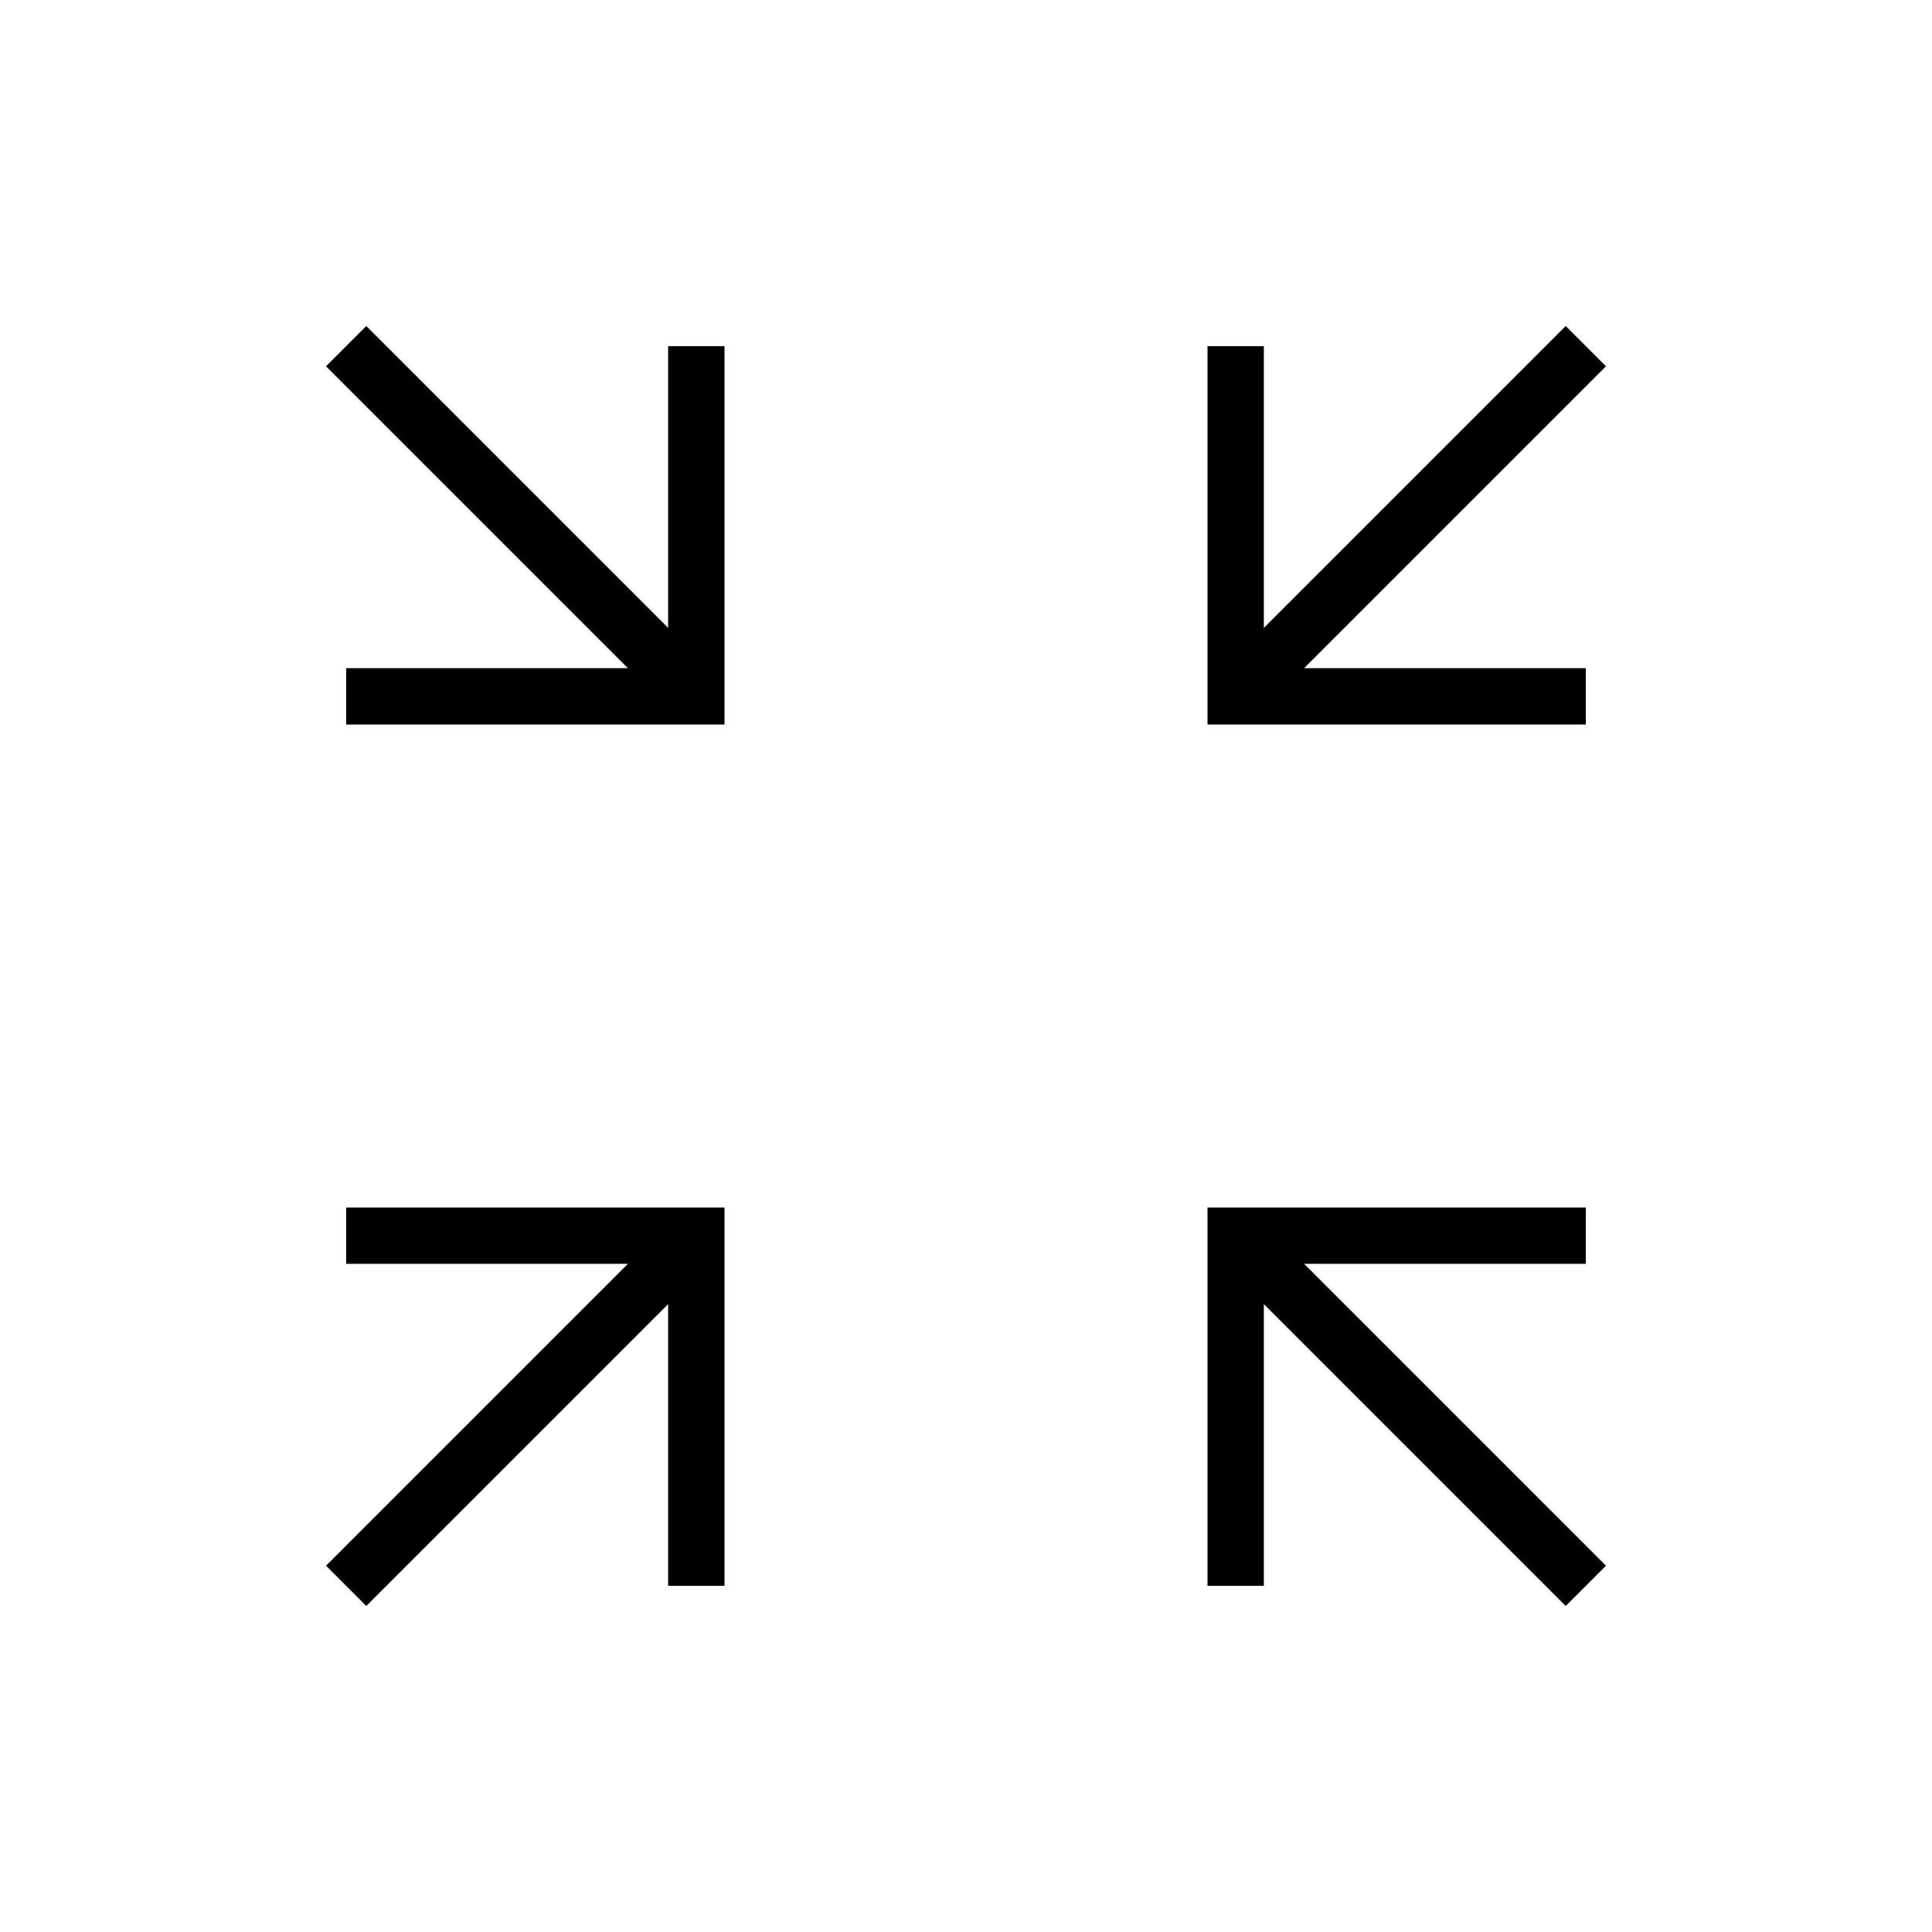 <svg xmlns="http://www.w3.org/2000/svg" height="24" width="24"><path d="m4.55 19.95-.5-.5L7.8 15.7H4.3V15H9v4.7h-.7v-3.5Zm14.9 0L15.7 16.2v3.5H15V15h4.7v.7h-3.5l3.75 3.75ZM4.3 9v-.7h3.5L4.05 4.55l.5-.5L8.3 7.8V4.3H9V9ZM15 9V4.3h.7v3.5l3.75-3.75.5.5L16.2 8.3h3.5V9Z"/></svg>